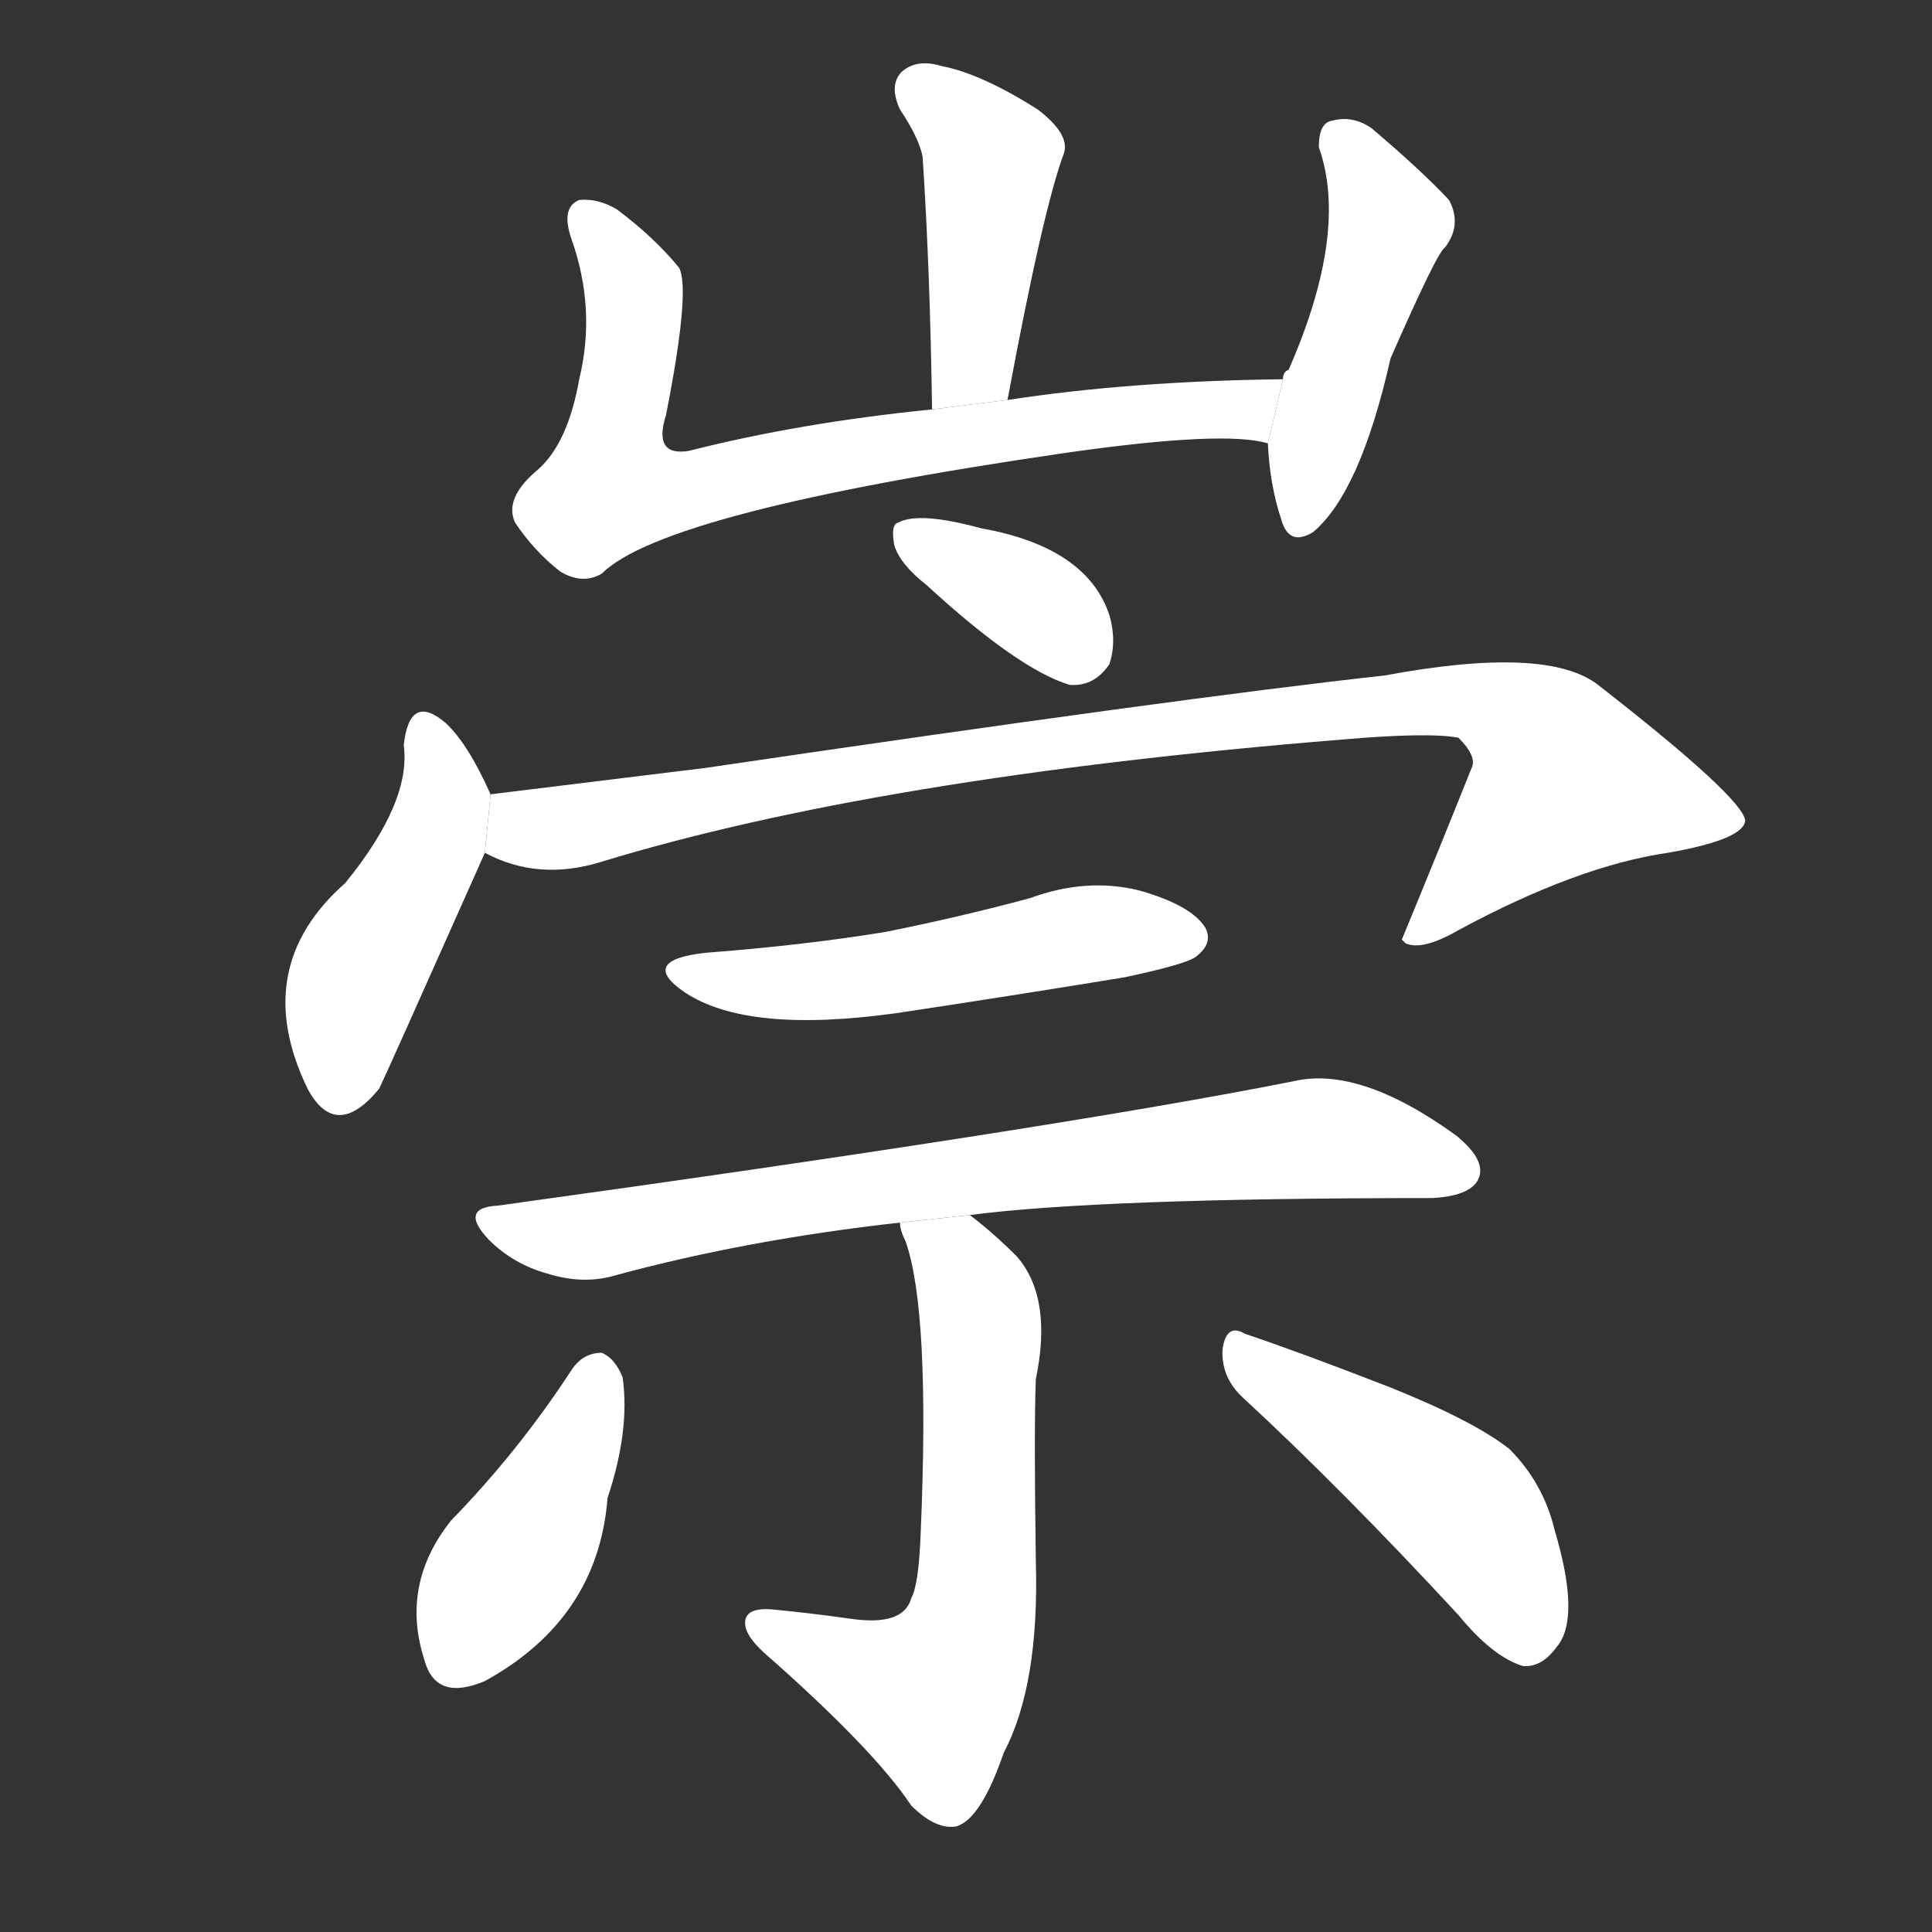 <!-- u5d07_chong2_esteem_honor_revere_venerate -->
<!-- 5D07 -->
<!--  -->
<!--  -->
<svg viewBox="0 0 1024 1024">
  <rect x="0" y="0" width="1024" height="1024" fill="#333333" stroke="none"/>
  <g transform="scale(1, -1) translate(0, -900)">
    <path fill="#FFFFFF" d="M 534 688 Q 553 790 564 819 Q 567 829 550 842 Q 520 861 499 865 Q 486 869 478 862 Q 471 855 477 842 Q 487 827 489 817 Q 493 756 494 683 L 534 688 Z"></path>
    <path fill="#FFFFFF" d="M 680 699 Q 599 698 534 688 L 494 683 Q 424 676 365 661 Q 346 658 353 680 Q 366 746 360 758 Q 347 774 327 789 Q 317 795 307 794 Q 297 790 303 773 Q 316 736 307 699 Q 301 665 285 651 Q 267 636 273 623 Q 283 608 297 597 Q 309 590 319 596 Q 352 629 565 660 Q 649 672 672 665 L 680 699 Z"></path>
    <path fill="#FFFFFF" d="M 672 665 Q 673 643 679 625 Q 683 610 696 618 Q 721 639 737 710 Q 762 767 766 769 Q 775 781 768 794 Q 753 810 727 832 Q 717 839 706 836 Q 699 835 699 822 Q 715 777 683 704 Q 680 703 680 699 L 672 665 Z"></path>
    <path fill="#FFFFFF" d="M 491 590 Q 540 545 567 537 Q 580 536 588 548 Q 592 560 588 574 Q 576 610 520 620 Q 487 629 476 623 Q 472 622 474 611 Q 477 601 491 590 Z"></path>
    <path fill="#FFFFFF" d="M 260 479 Q 248 506 236 517 Q 217 533 214 505 Q 218 475 183 432 Q 132 387 163 323 Q 178 295 201 323 Q 204 329 257 448 L 260 479 Z"></path>
    <path fill="#FFFFFF" d="M 257 448 Q 285 433 318 443 Q 465 488 711 508 Q 757 512 773 509 Q 783 499 780 493 Q 762 448 743 402 L 745 400 Q 754 396 773 407 Q 836 441 884 448 Q 924 455 925 465 Q 924 477 847 537 Q 820 558 734 542 Q 625 530 374 493 Q 317 486 260 479 L 257 448 Z"></path>
    <path fill="#FFFFFF" d="M 374 395 Q 338 391 363 374 Q 396 352 475 363 Q 535 372 596 382 Q 629 389 634 393 Q 643 400 639 408 Q 632 420 604 428 Q 576 435 546 424 Q 509 414 469 406 Q 426 399 374 395 Z"></path>
    <path fill="#FFFFFF" d="M 514 256 Q 583 265 759 265 Q 778 266 783 274 Q 789 284 772 298 Q 721 335 686 327 Q 560 302 264 261 Q 243 260 259 243 Q 272 230 290 225 Q 309 219 326 224 Q 396 243 477 252 L 514 256 Z"></path>
    <path fill="#FFFFFF" d="M 477 252 Q 477 248 480 242 Q 493 205 488 88 Q 487 60 483 53 Q 479 38 451 42 Q 430 45 409 47 Q 396 48 395 41 Q 394 34 405 24 Q 463 -27 483 -57 Q 496 -70 507 -68 Q 520 -64 532 -29 Q 551 7 549 73 Q 548 143 549 169 Q 558 212 539 234 Q 526 247 514 256 L 477 252 Z"></path>
    <path fill="#FFFFFF" d="M 303 174 Q 275 131 239 94 Q 212 60 225 20 Q 231 -2 257 9 Q 317 42 322 106 Q 334 142 330 170 Q 326 180 319 183 Q 309 183 303 174 Z"></path>
    <path fill="#FFFFFF" d="M 659 159 Q 711 111 773 44 Q 791 22 807 17 Q 817 16 825 27 Q 838 42 824 89 Q 818 114 800 132 Q 781 147 736 165 Q 687 184 660 193 Q 650 199 648 185 Q 647 170 659 159 Z"></path>
  </g>
</svg>
